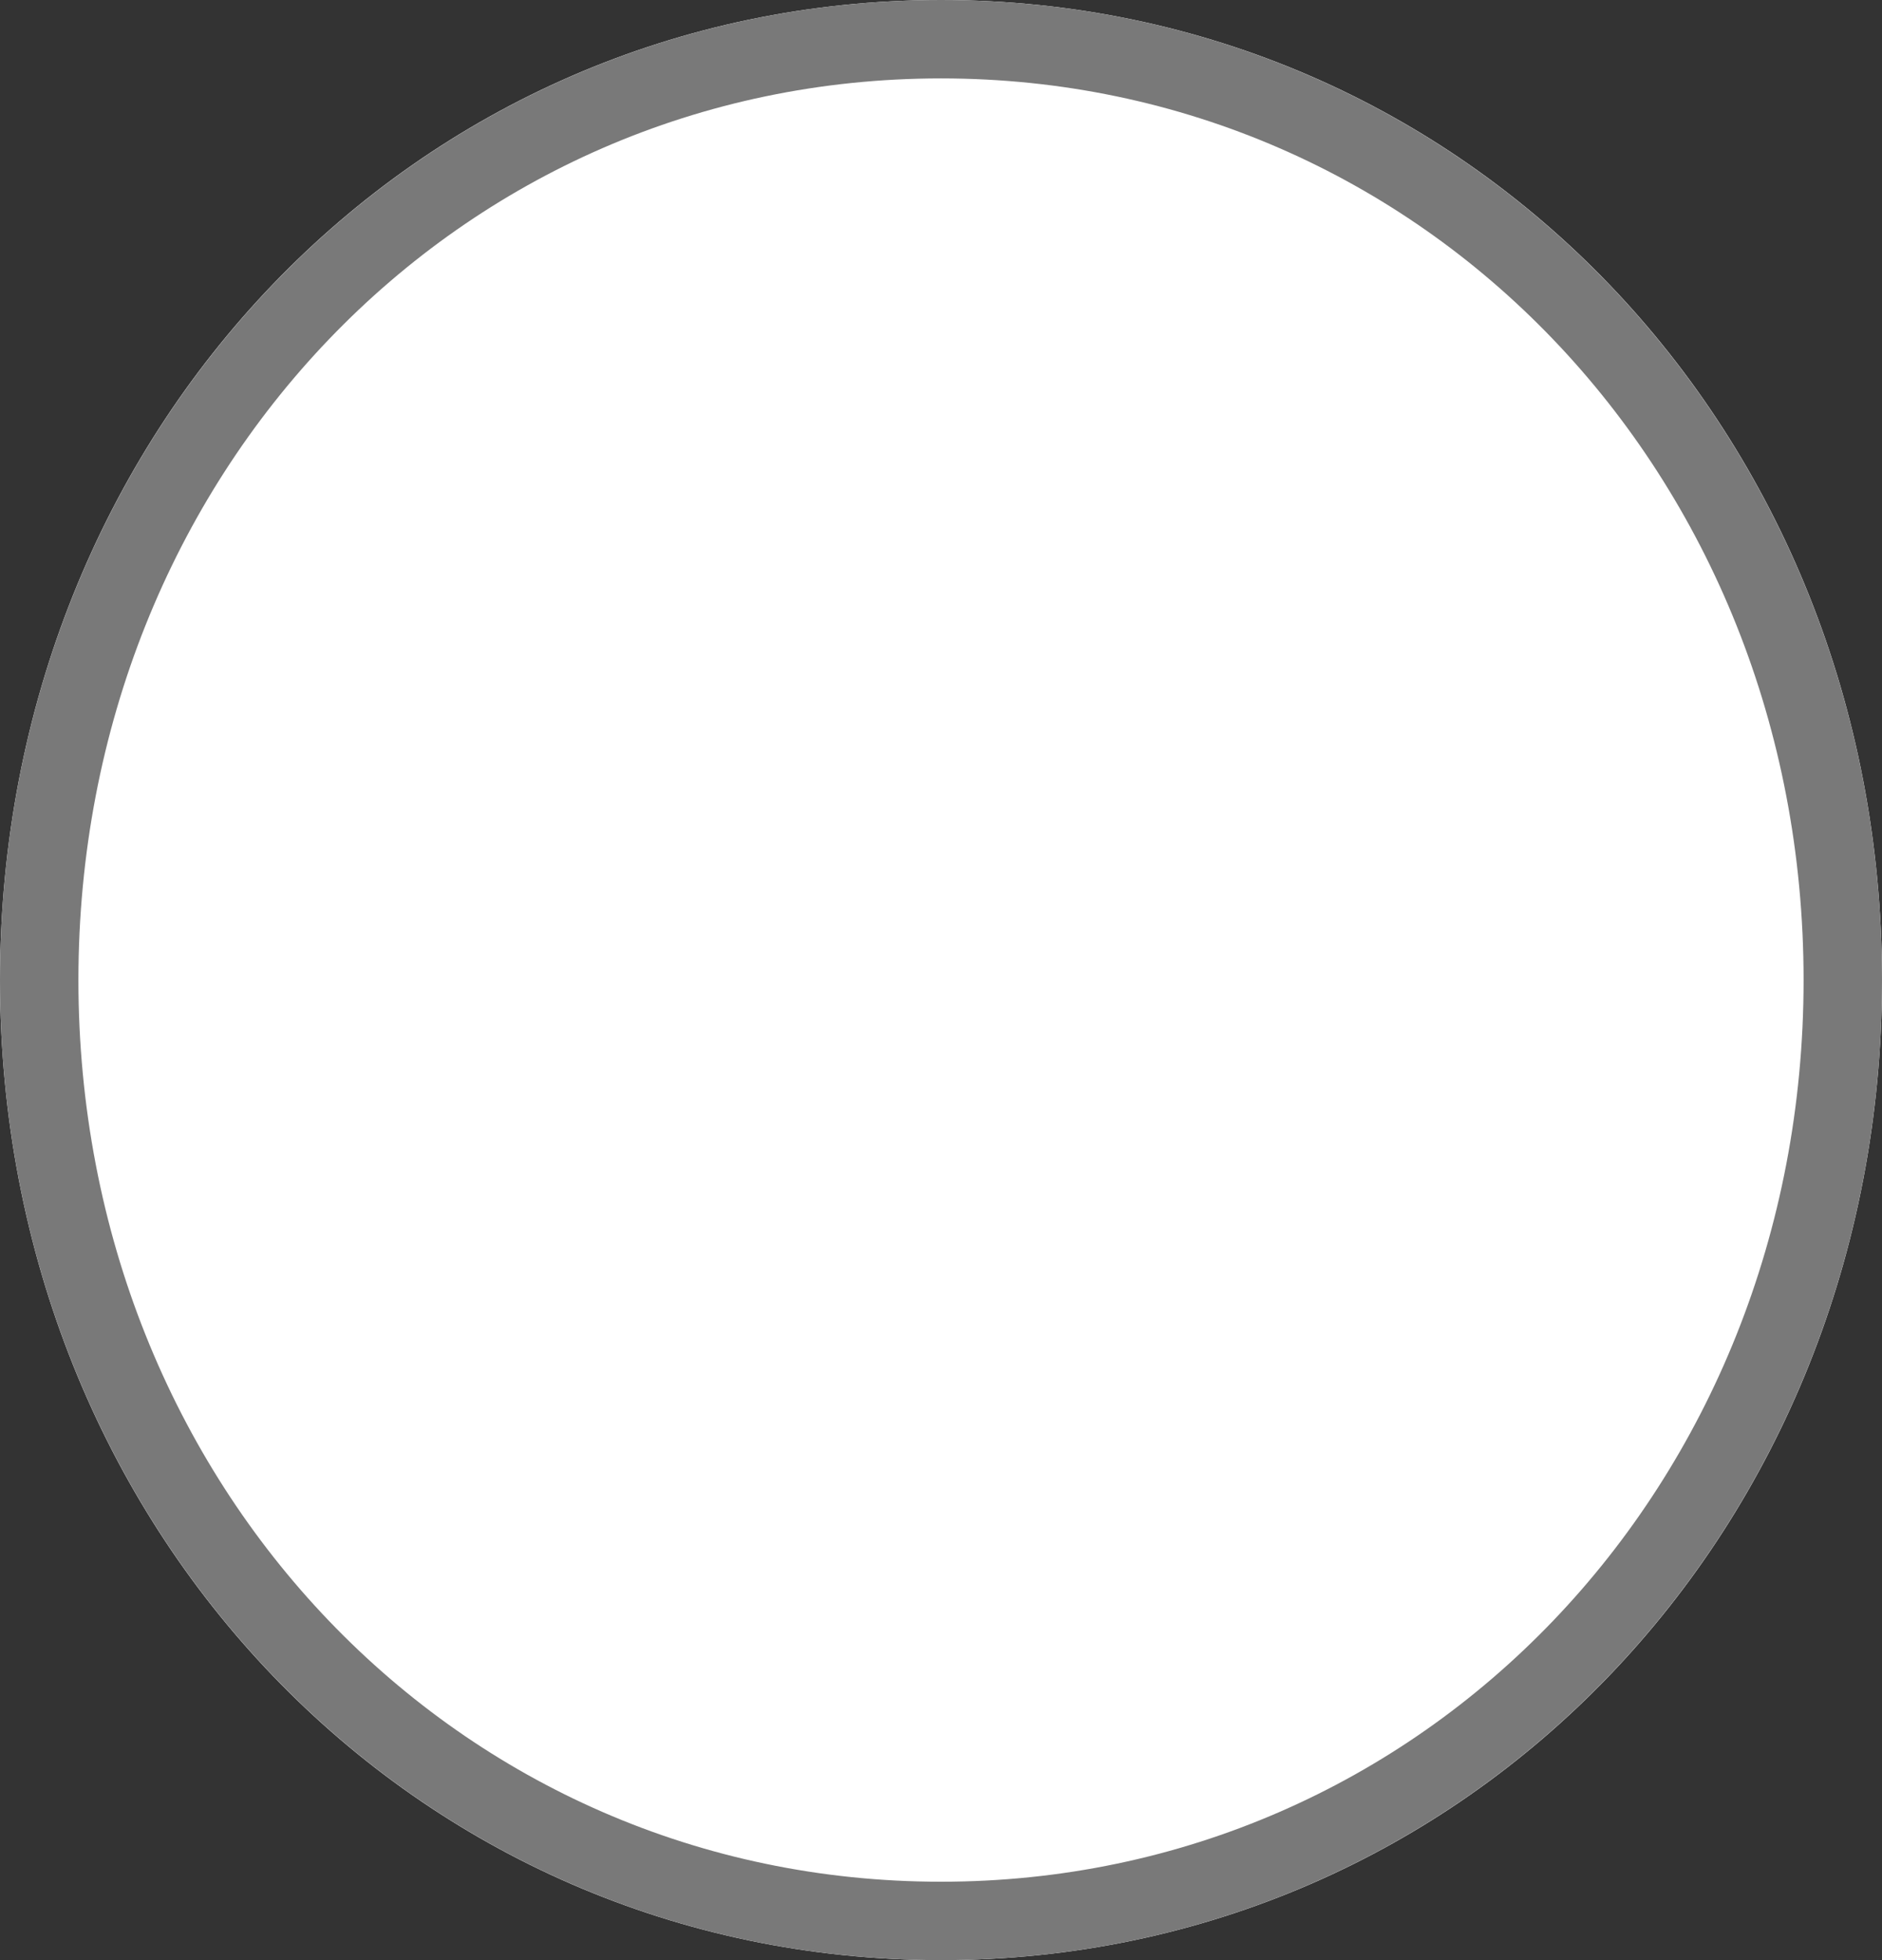 ﻿<?xml version="1.0" encoding="utf-8"?>
<svg version="1.1" xmlns:xlink="http://www.w3.org/1999/xlink" width="24px" height="25px" xmlns="http://www.w3.org/2000/svg">
  <rect width="100%" height="100%" fill="#333333" stroke="none"/>
  <g transform="matrix(1 0 0 1 -1106 -328 )">
    <path d="M 1118 328  C 1124.72 328  1130 333.5  1130 340.5  C 1130 347.5  1124.72 353  1118 353  C 1111.28 353  1106 347.5  1106 340.5  C 1106 333.5  1111.28 328  1118 328  Z " fill-rule="nonzero" fill="#ffffff" stroke="none" />
    <path d="M 1118 328.5  C 1124.44 328.5  1129.5 333.78  1129.5 340.5  C 1129.5 347.22  1124.44 352.5  1118 352.5  C 1111.56 352.5  1106.5 347.22  1106.5 340.5  C 1106.5 333.78  1111.56 328.5  1118 328.5  Z " stroke-width="1" stroke="#797979" fill="none" />
  </g>
</svg>